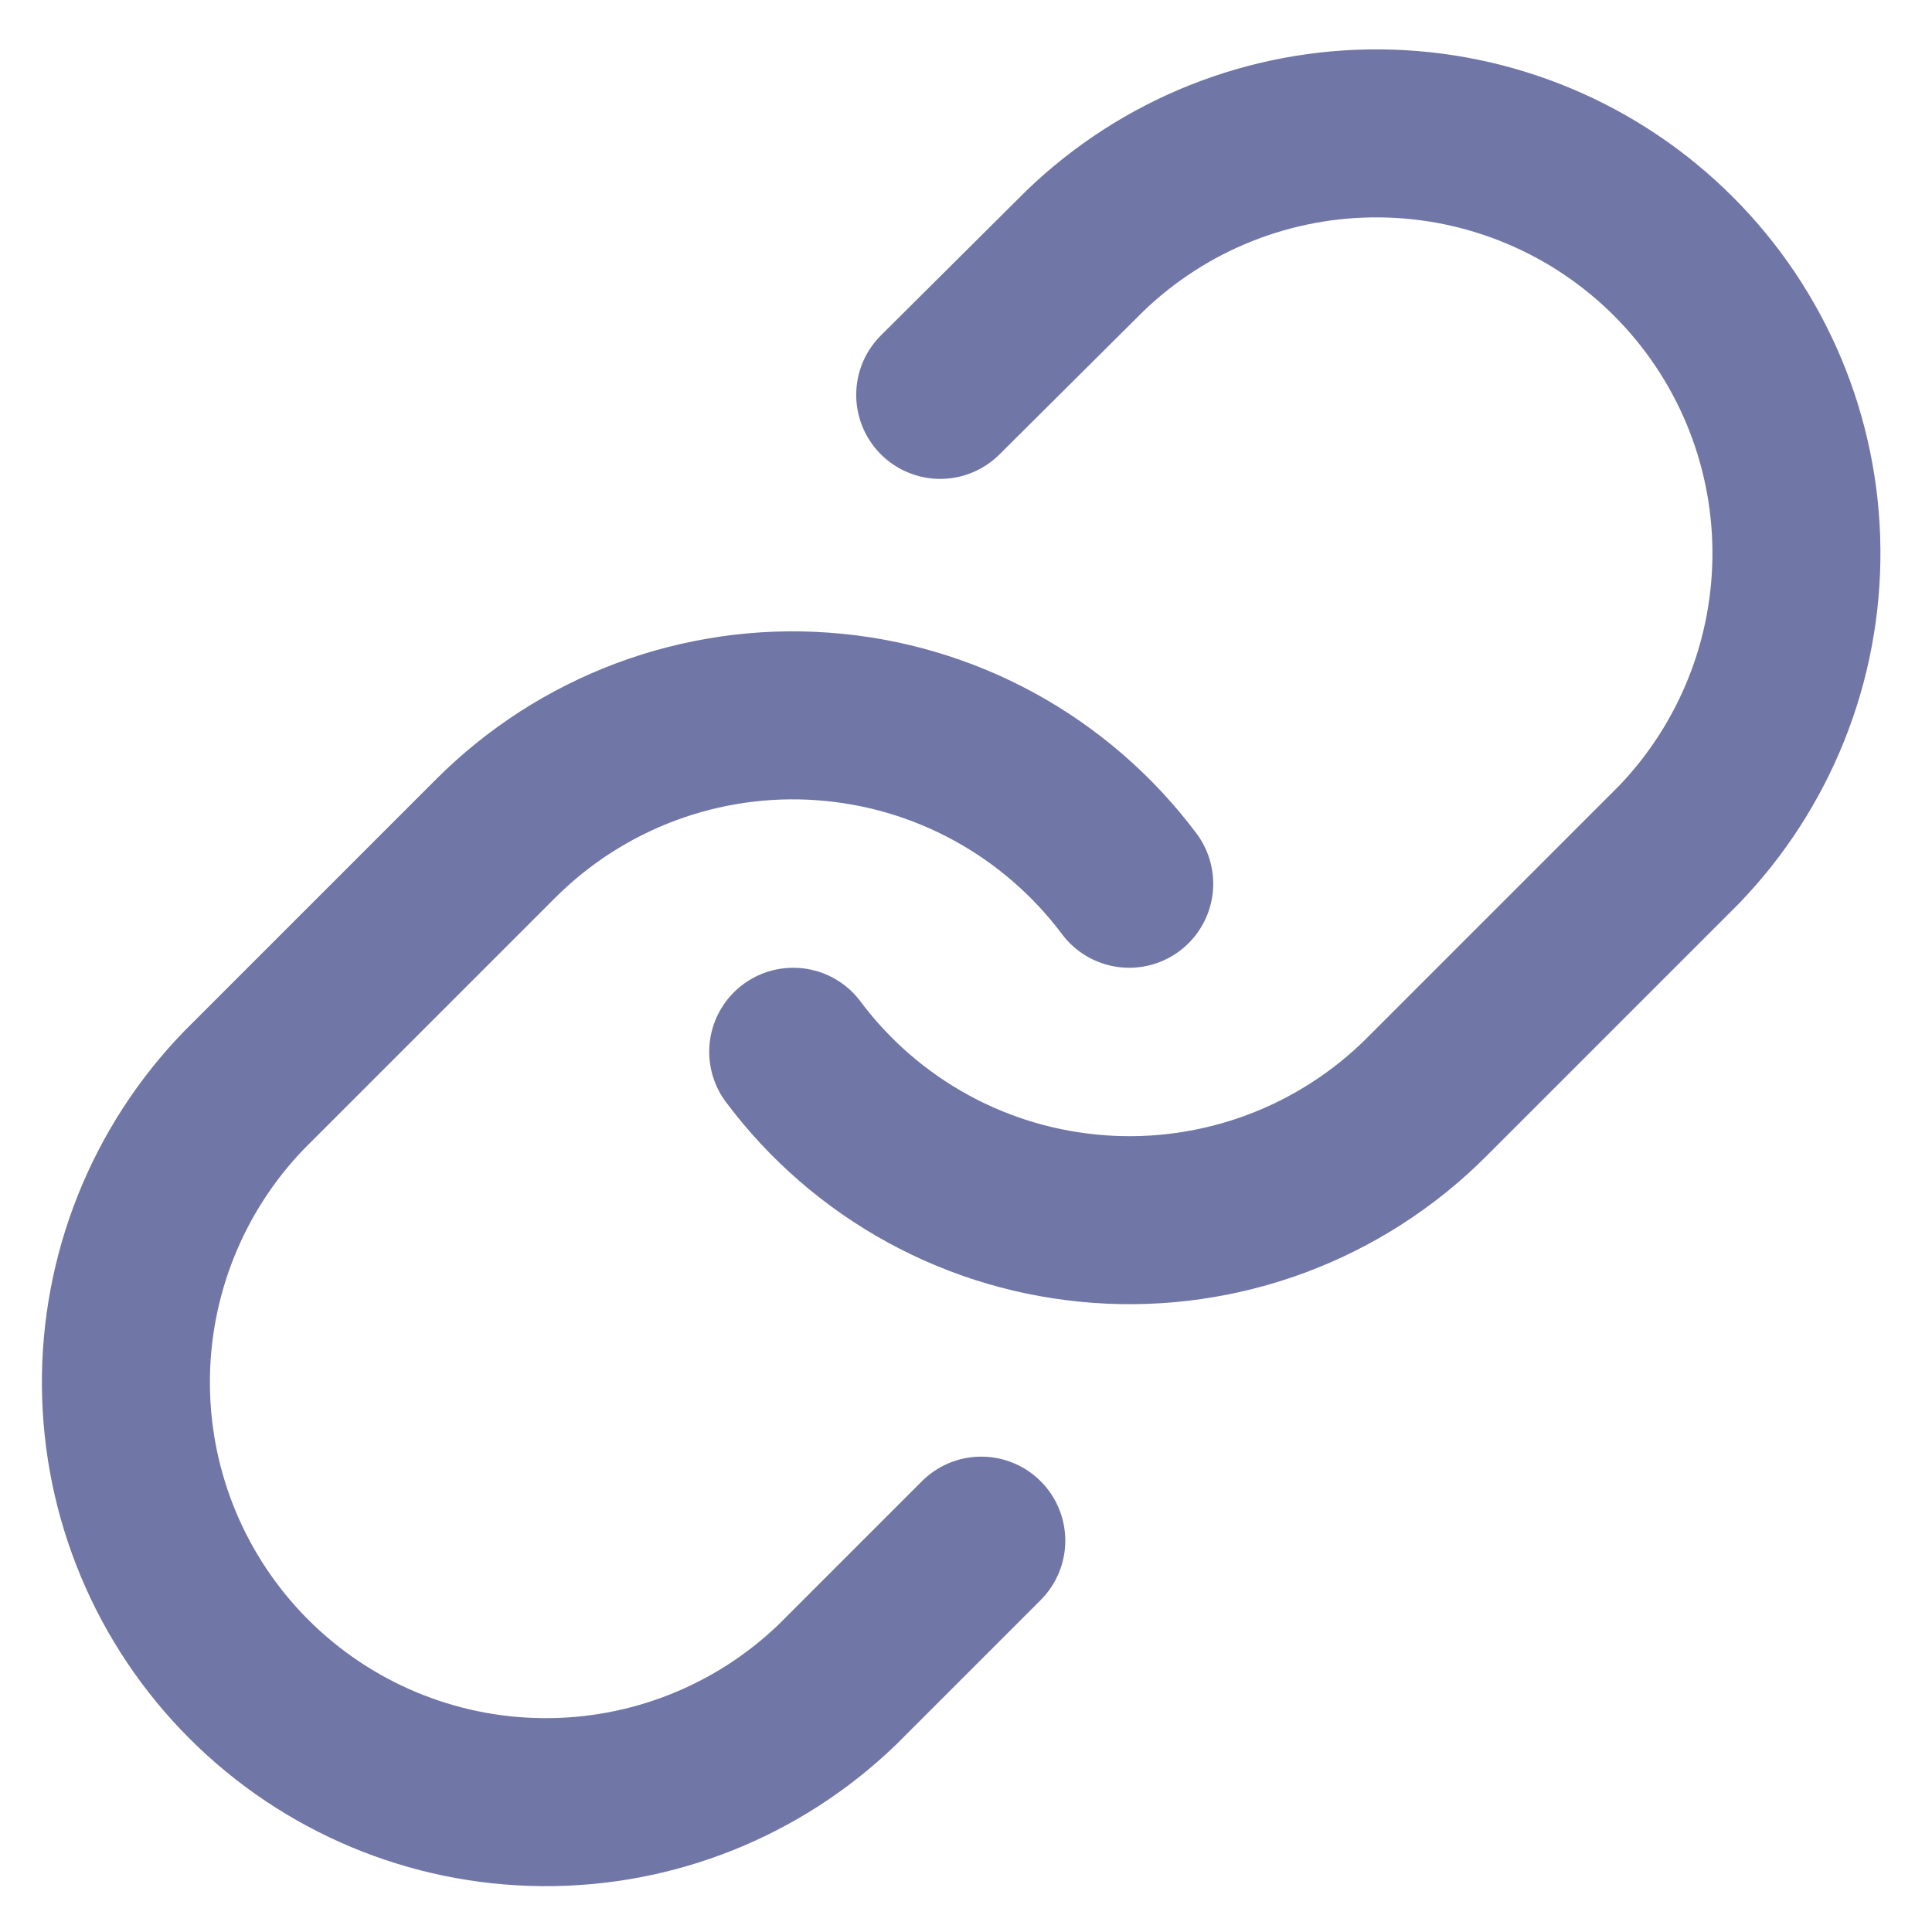 <svg width="23" height="23" viewBox="0 0 23 23" fill="none" xmlns="http://www.w3.org/2000/svg">
<path d="M9.443 12.521C9.872 13.095 10.42 13.57 11.049 13.914C11.678 14.258 12.374 14.462 13.089 14.513C13.804 14.565 14.522 14.461 15.194 14.211C15.866 13.96 16.476 13.568 16.983 13.061L19.983 10.061C20.893 9.118 21.397 7.855 21.386 6.544C21.375 5.233 20.849 3.979 19.922 3.052C18.995 2.125 17.741 1.599 16.43 1.588C15.118 1.576 13.855 2.08 12.912 2.991L11.193 4.701" stroke="#7076A6" stroke-width="2" stroke-linecap="round" stroke-linejoin="round"/>
<path d="M13.443 10.521C13.013 9.947 12.465 9.472 11.836 9.128C11.207 8.784 10.511 8.58 9.796 8.529C9.081 8.477 8.363 8.581 7.691 8.831C7.019 9.082 6.409 9.474 5.902 9.981L2.902 12.981C1.992 13.924 1.488 15.187 1.499 16.498C1.51 17.809 2.036 19.063 2.963 19.99C3.89 20.917 5.144 21.443 6.455 21.454C7.766 21.466 9.029 20.962 9.972 20.051L11.682 18.341" stroke="#7076A6" stroke-width="2" stroke-linecap="round" stroke-linejoin="round"/>
</svg>
